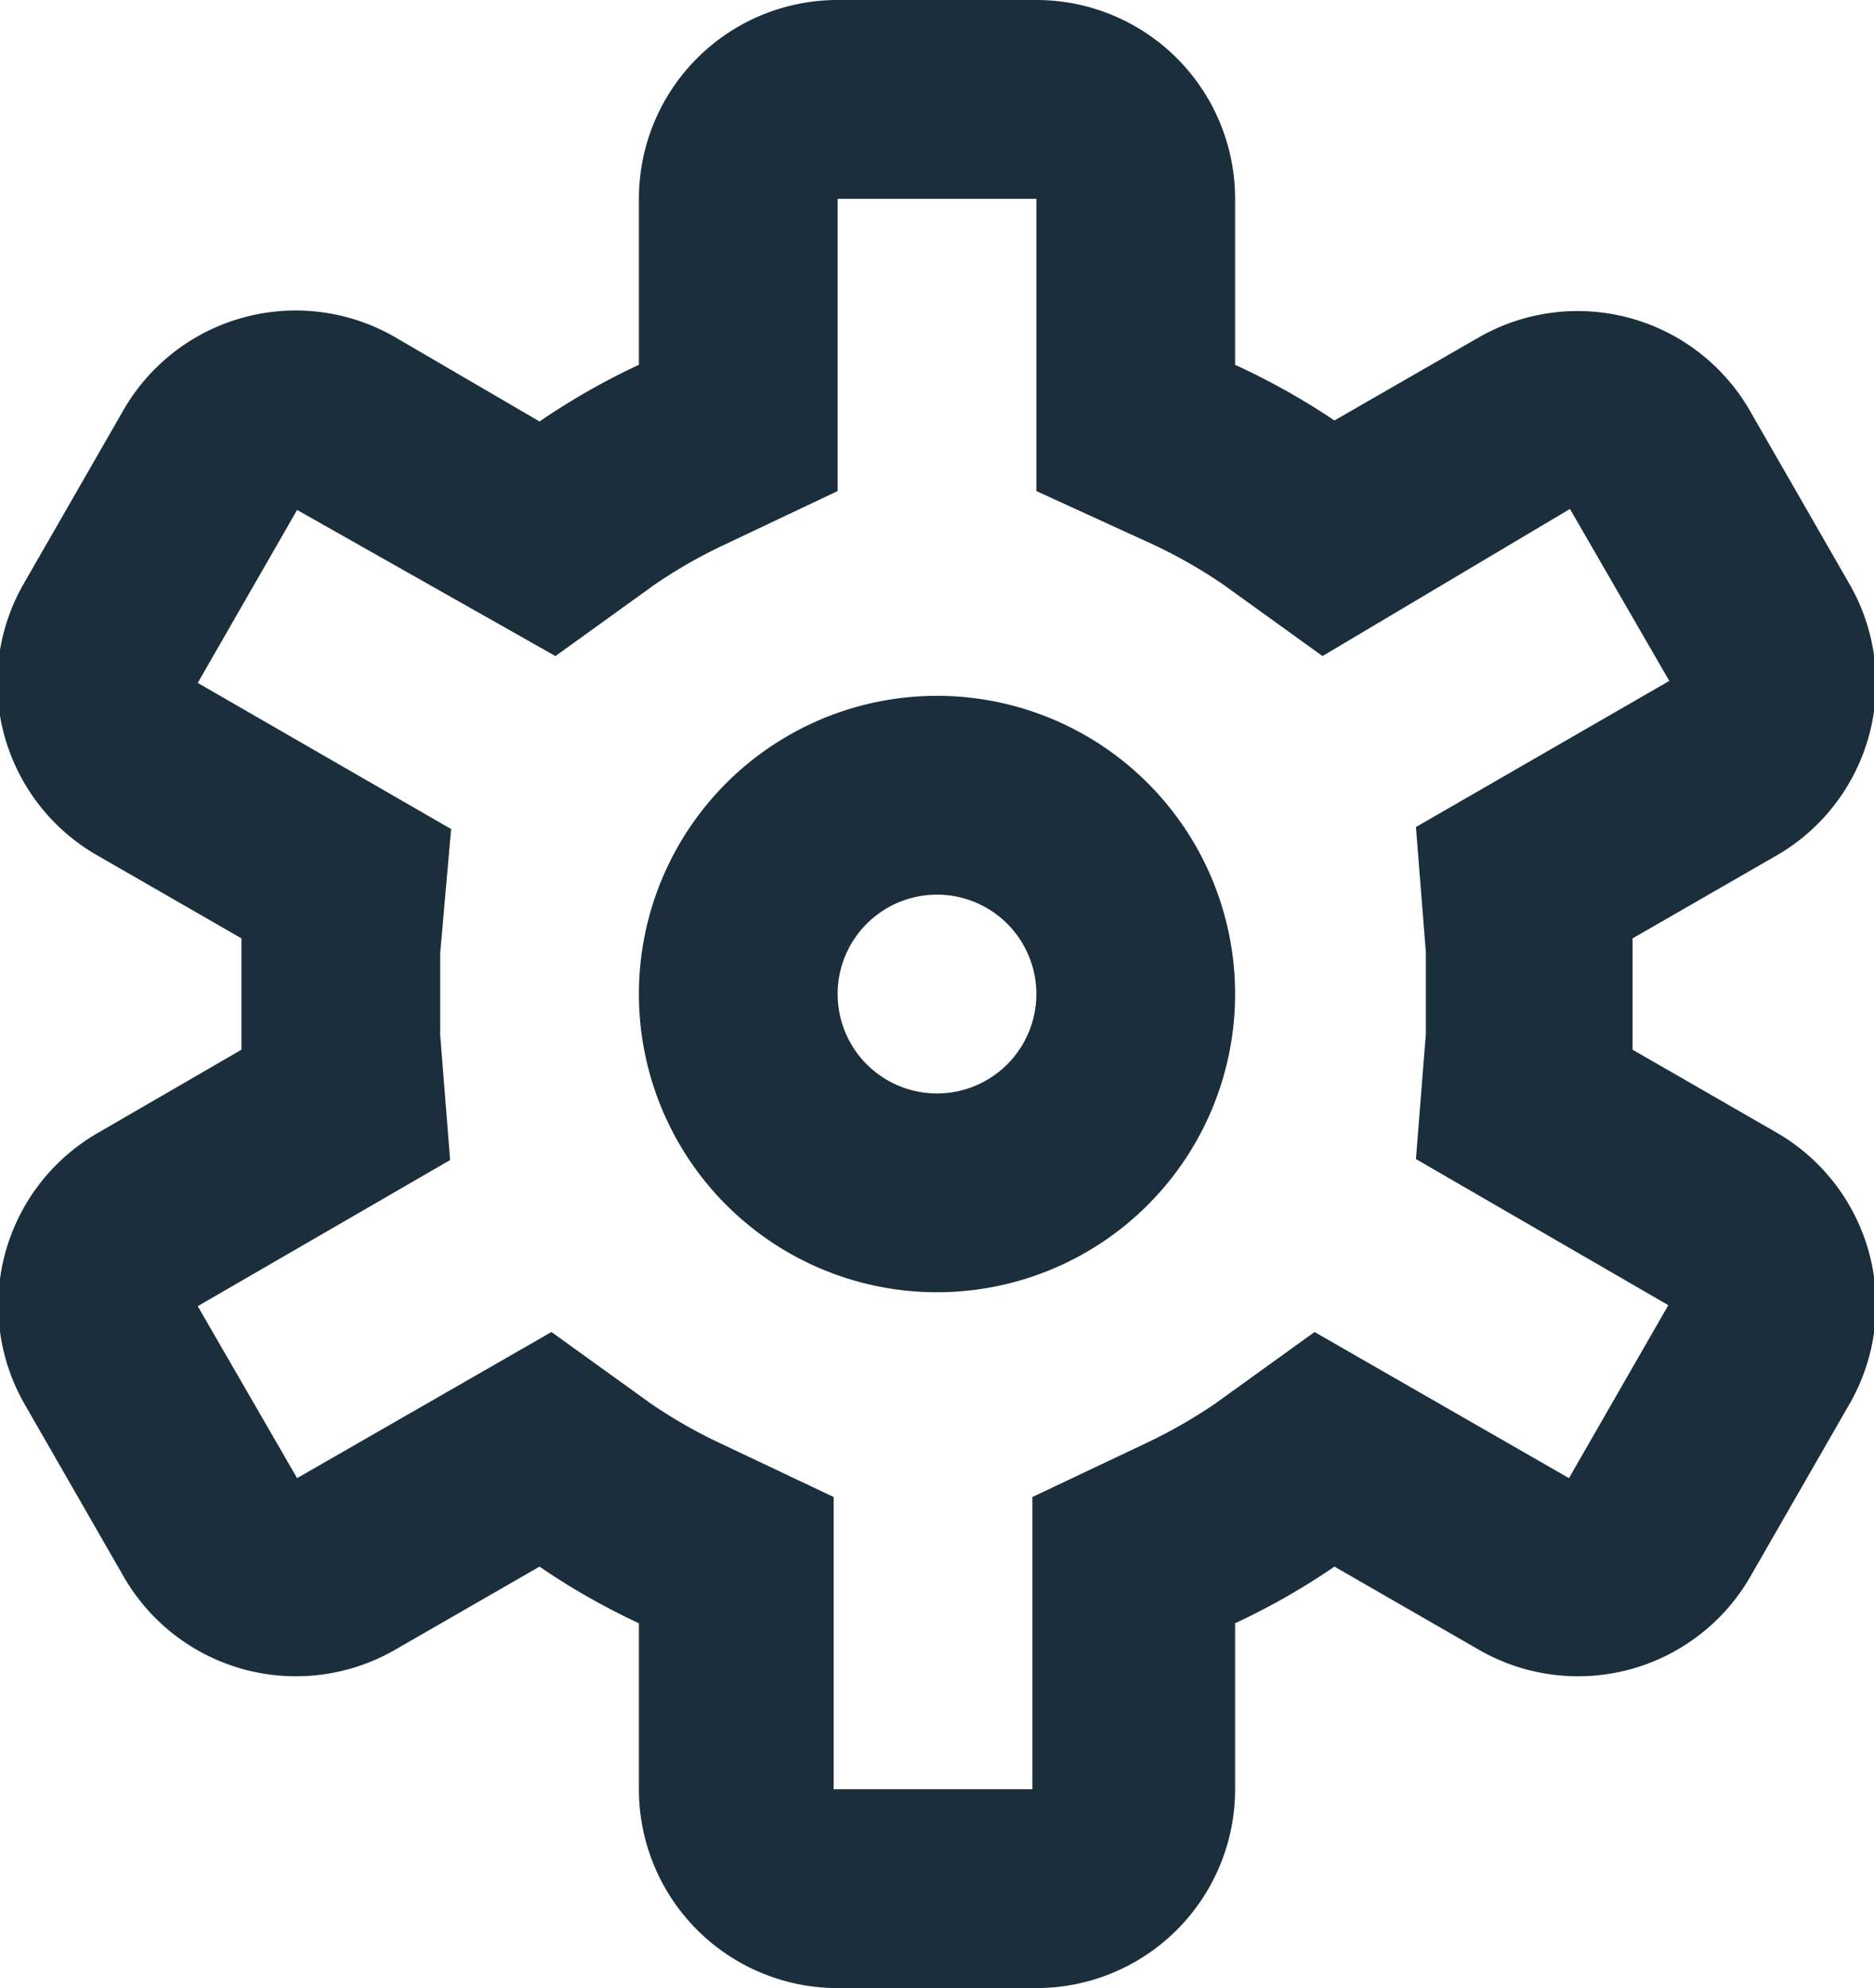 <svg id="Layer_1" xmlns="http://www.w3.org/2000/svg" viewBox="0 0 18.86 20"><title>Gear</title><path d="M13,22H11a2,2,0,0,1-2-2V18.33a7,7,0,0,1-1-.57H8l-1.46.84a2,2,0,0,1-2.72-.73l-1-1.74a2,2,0,0,1,.73-2.73L5,12.56c0-.19,0-.38,0-.56s0-.38,0-.56H5l-1.46-.84a2,2,0,0,1-.73-2.73l1-1.74A2,2,0,0,1,6.56,5.4L8,6.24a7,7,0,0,1,1-.57V4a2,2,0,0,1,2-2h2a2,2,0,0,1,2,2V5.67a7.11,7.11,0,0,1,1,.56h0l1.46-.84a2,2,0,0,1,2.72.74l1,1.74a2,2,0,0,1-.72,2.73L19,11.44c0,.19,0,.37,0,.56s0,.38,0,.56h0l1.46.84a2,2,0,0,1,.72,2.73l-1,1.74a2,2,0,0,1-2.72.73L16,17.76a7,7,0,0,1-1,.57V20A2,2,0,0,1,13,22ZM8.12,15.4l1,.72a5,5,0,0,0,.7.4l1.14.54V20h2V17.06l1.14-.54a5.14,5.14,0,0,0,.7-.4l1-.72,2.56,1.47,1-1.74-2.54-1.47.1-1.26c0-.13,0-.27,0-.41s0-.27,0-.41l-.1-1.26,2.55-1.47-1-1.73L15.88,8.6l-1-.72a5.06,5.06,0,0,0-.7-.4L13,6.94V4H11V6.94l-1.14.54a5,5,0,0,0-.7.4l-1,.72L5.56,7.13l-1,1.74,2.55,1.47L7,11.59q0,.2,0,.41t0,.41l.1,1.26L4.56,15.14l1,1.73Z" transform="translate(-2.57 -2)" fill="#1a2e3b"/><path d="M12,15a3,3,0,1,1,3-3A3,3,0,0,1,12,15Zm0-4a1,1,0,1,0,1,1A1,1,0,0,0,12,11Z" transform="translate(-2.57 -2)" fill="#1a2e3b"/></svg>